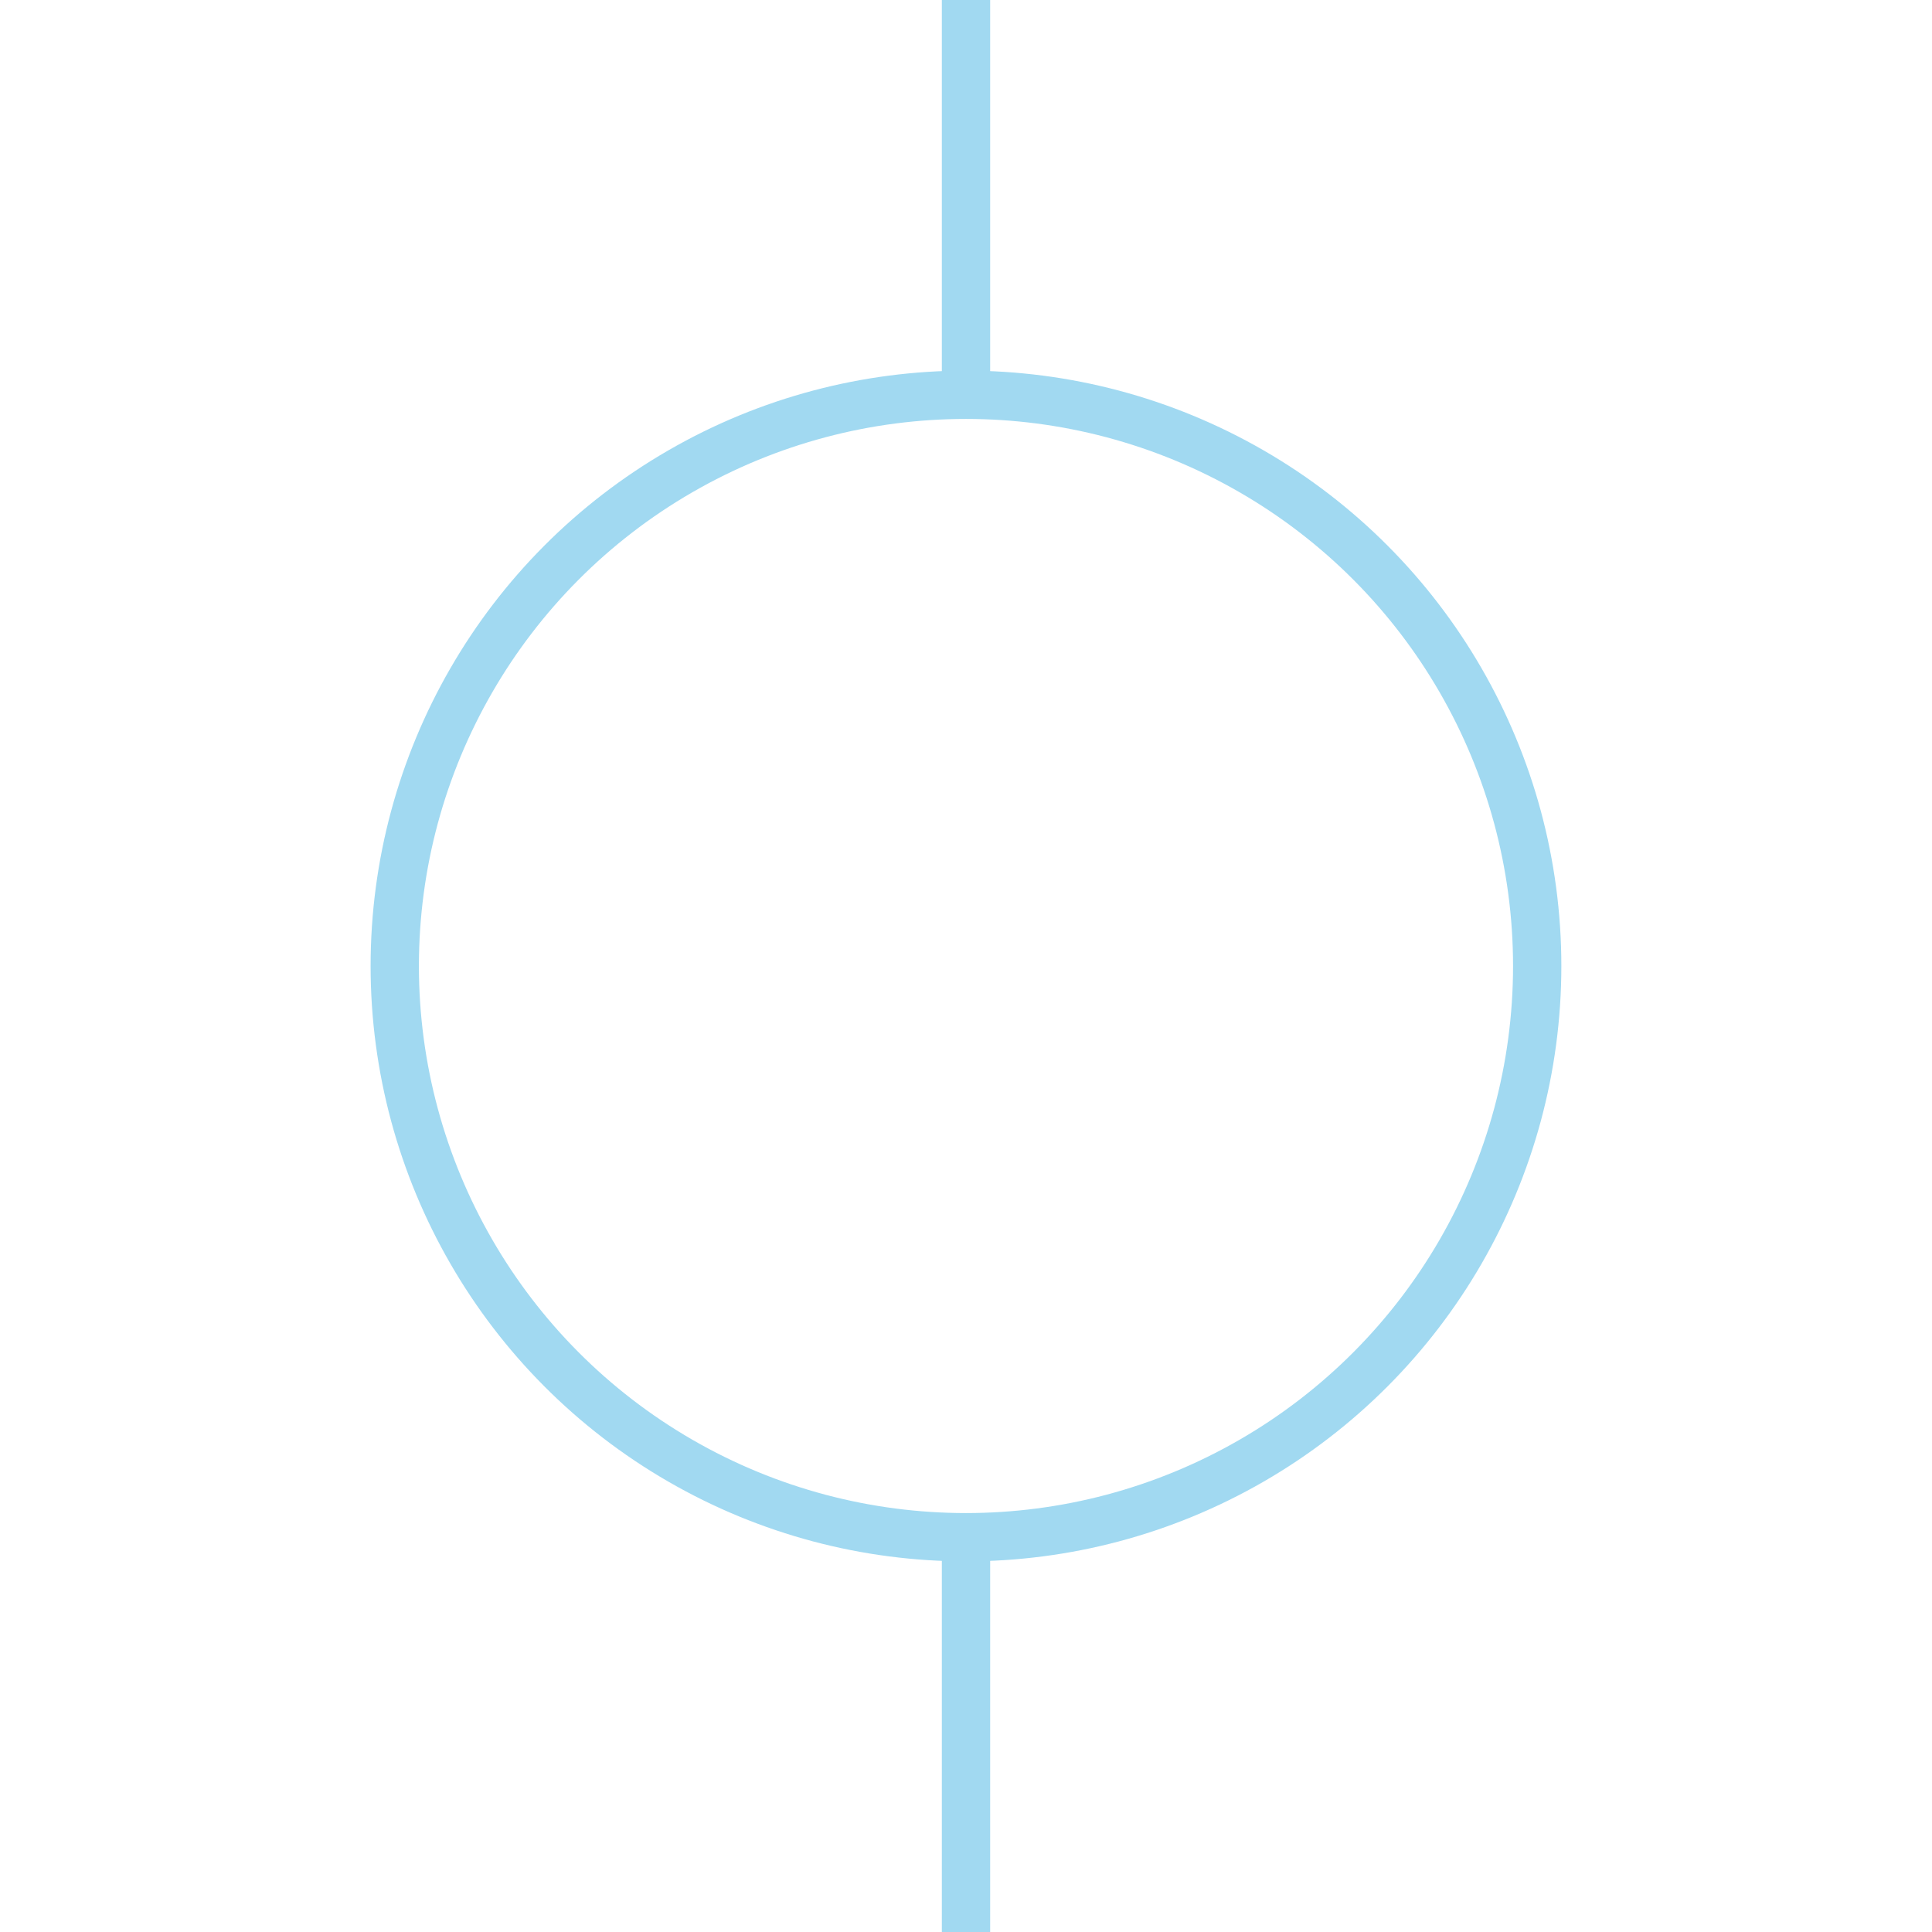 <svg version="1.1" xmlns="http://www.w3.org/2000/svg" xmlns:xlink="http://www.w3.org/1999/xlink" x="0px" y="0px"
	 width="80px" height="80px" viewBox="-15 -0.926 80 80" enable-background="new -15 -0.926 80 80" xml:space="preserve">
<circle fill="none" stroke="#A1D9F1" stroke-width="2" stroke-miterlimit="10" cx="24.999" cy="39.074" r="23.653"/>
<line fill="none" stroke="#A1D9F1" stroke-width="2" stroke-miterlimit="10" x1="25" y1="-0.926" x2="25" y2="15.421"/>
<line fill="none" stroke="#A1D9F1" stroke-width="2" stroke-miterlimit="10" x1="25" y1="62.727" x2="25" y2="79.074"/>
</svg>

